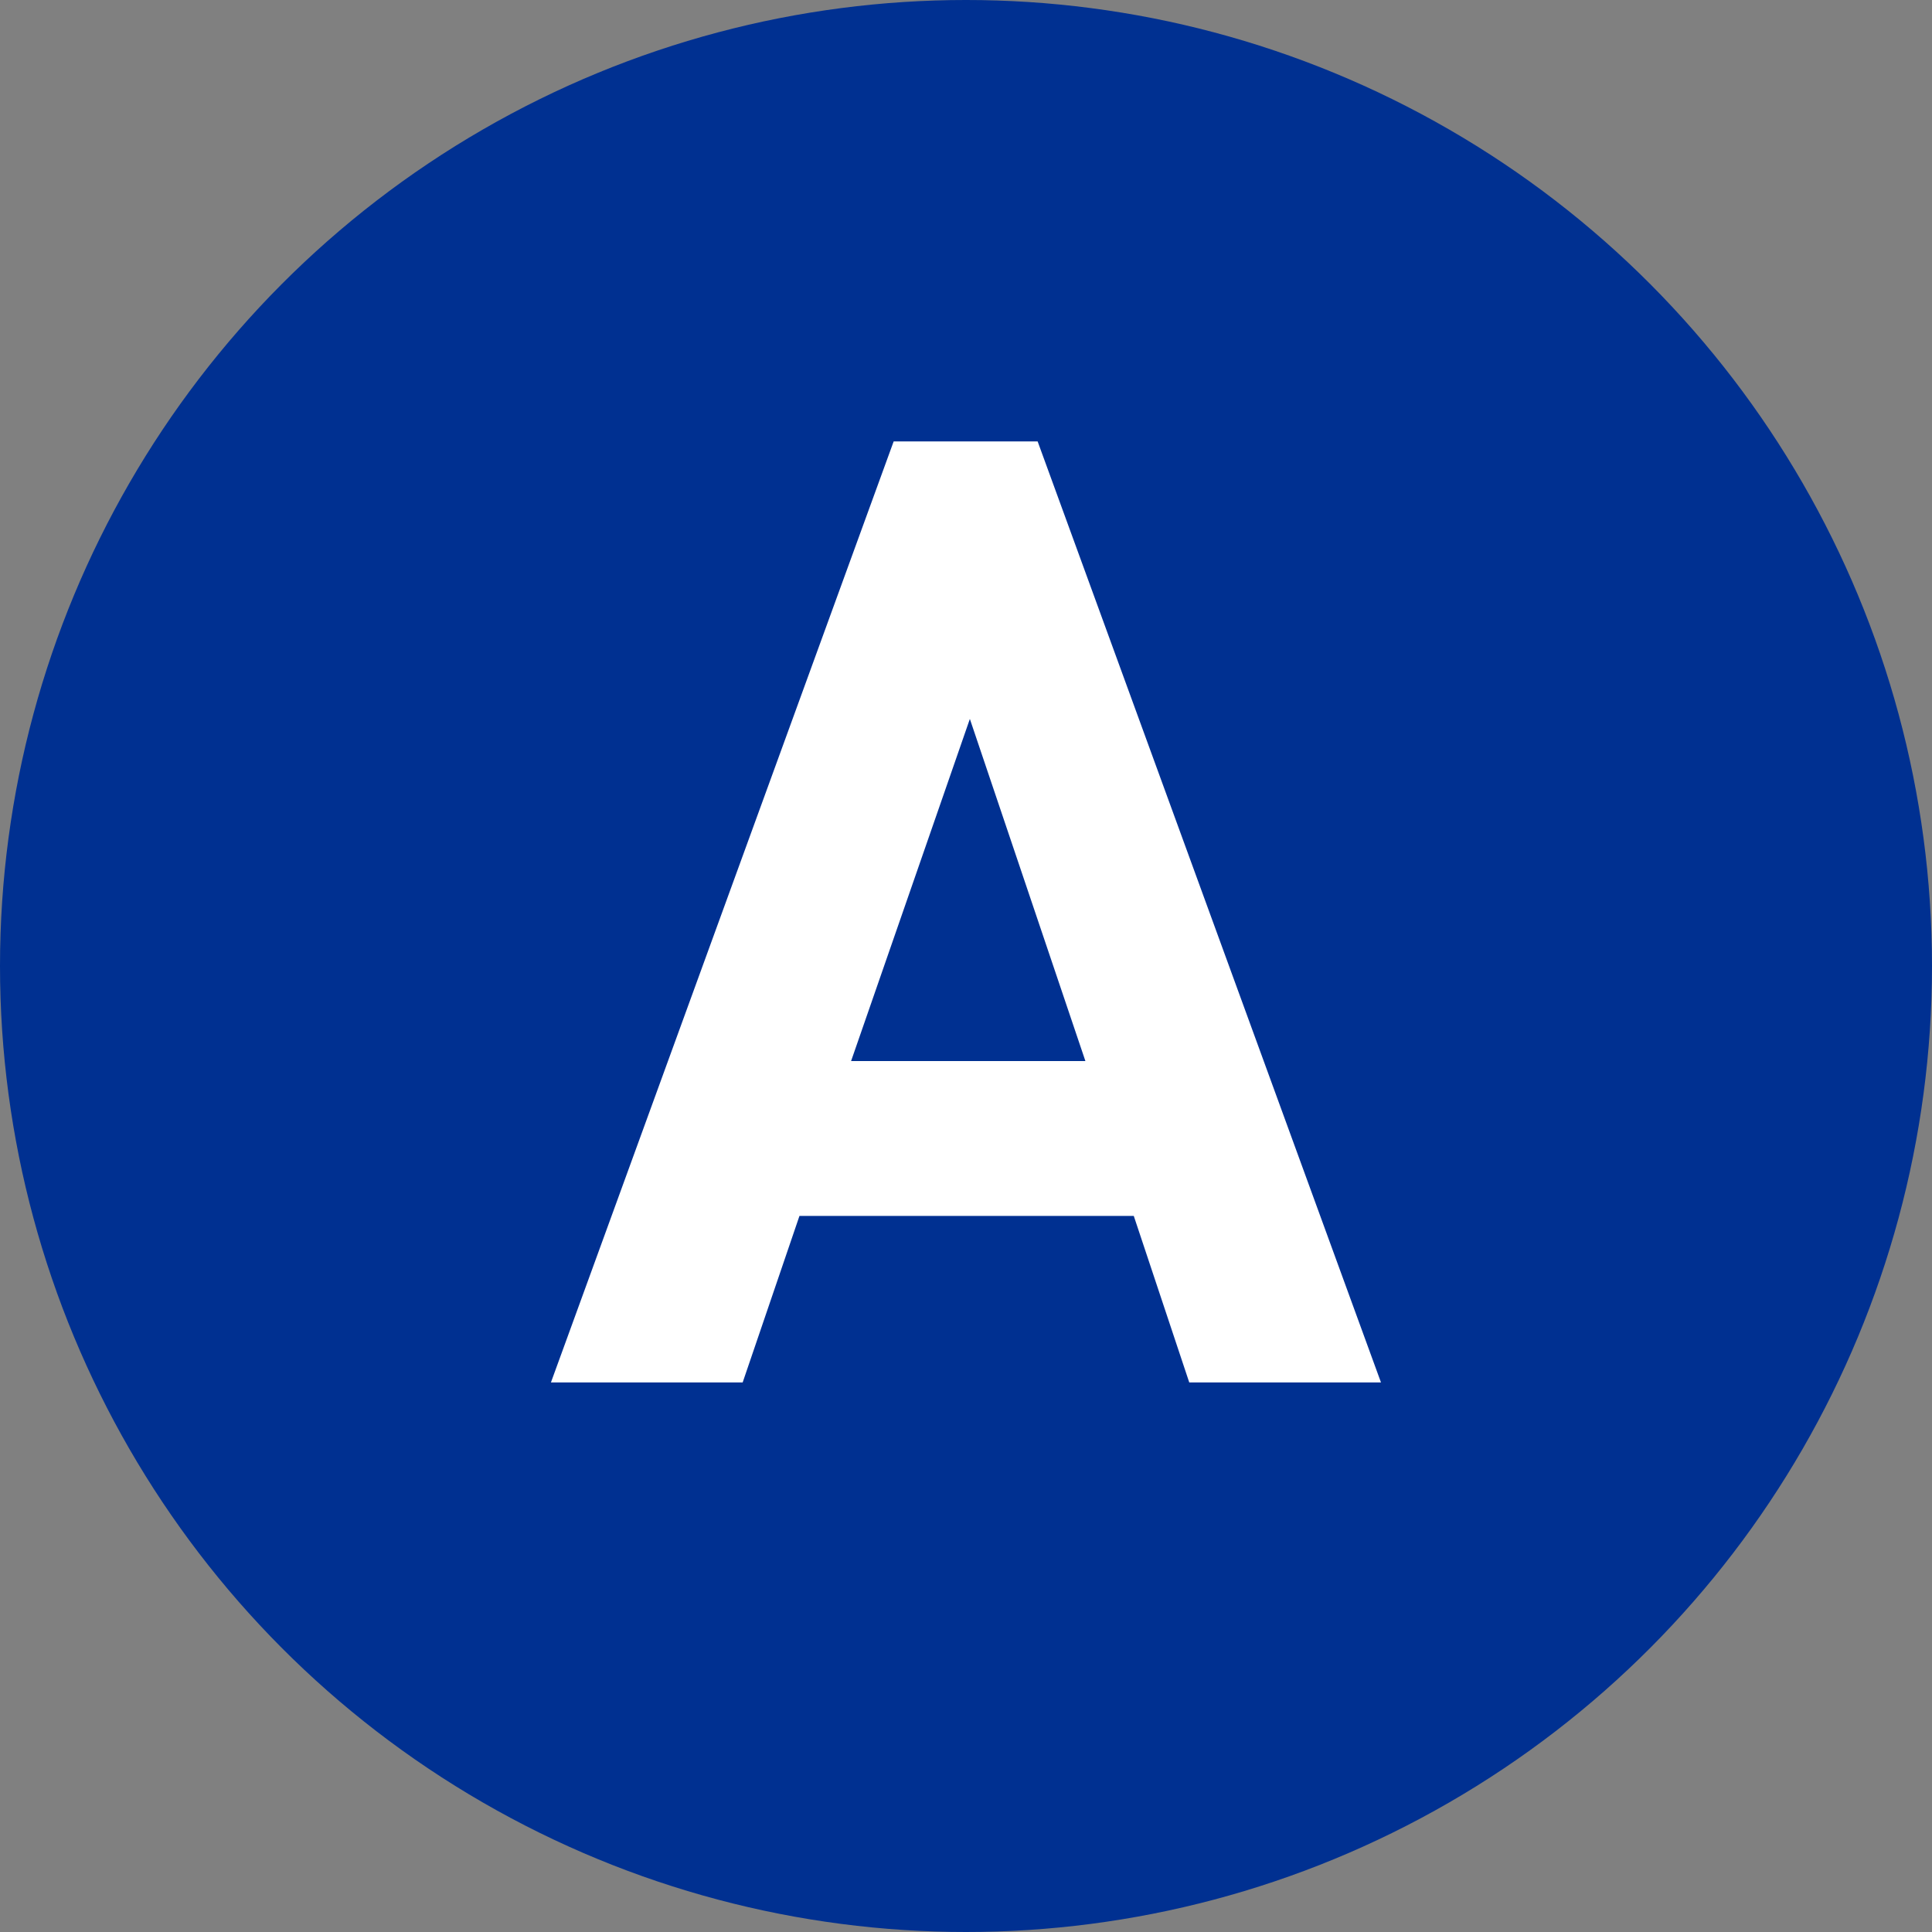 <?xml version="1.0" encoding="UTF-8"?>
<svg id="_레이어_1" data-name="레이어 1" xmlns="http://www.w3.org/2000/svg" viewBox="0 0 250 250">
  <rect x="0" y="0" width="250" height="250" fill="#808080" stroke="none"/>
  <defs>
    <style>
      .cls-1 {
        fill: #003091;
      }

      .cls-2 {
        fill: #fff;
      }

      .cls-3 {
        isolation: isolate;
      }
    </style>
  </defs>
  <g id="_타원_67-3" data-name="타원 67-3">
    <circle class="cls-1" cx="125" cy="125" r="125"/>
  </g>
  <g id="A" class="cls-3">
    <g class="cls-3">
      <path class="cls-2" d="m178.7,178.89h-24.81l-7.18-21.55h-43.26l-7.35,21.55h-24.81l44.35-121.77h18.63l44.43,121.77Zm-38.25-41.59l-14.95-44.27-15.37,44.27h30.32Z"/>
    </g>
  </g>
</svg>